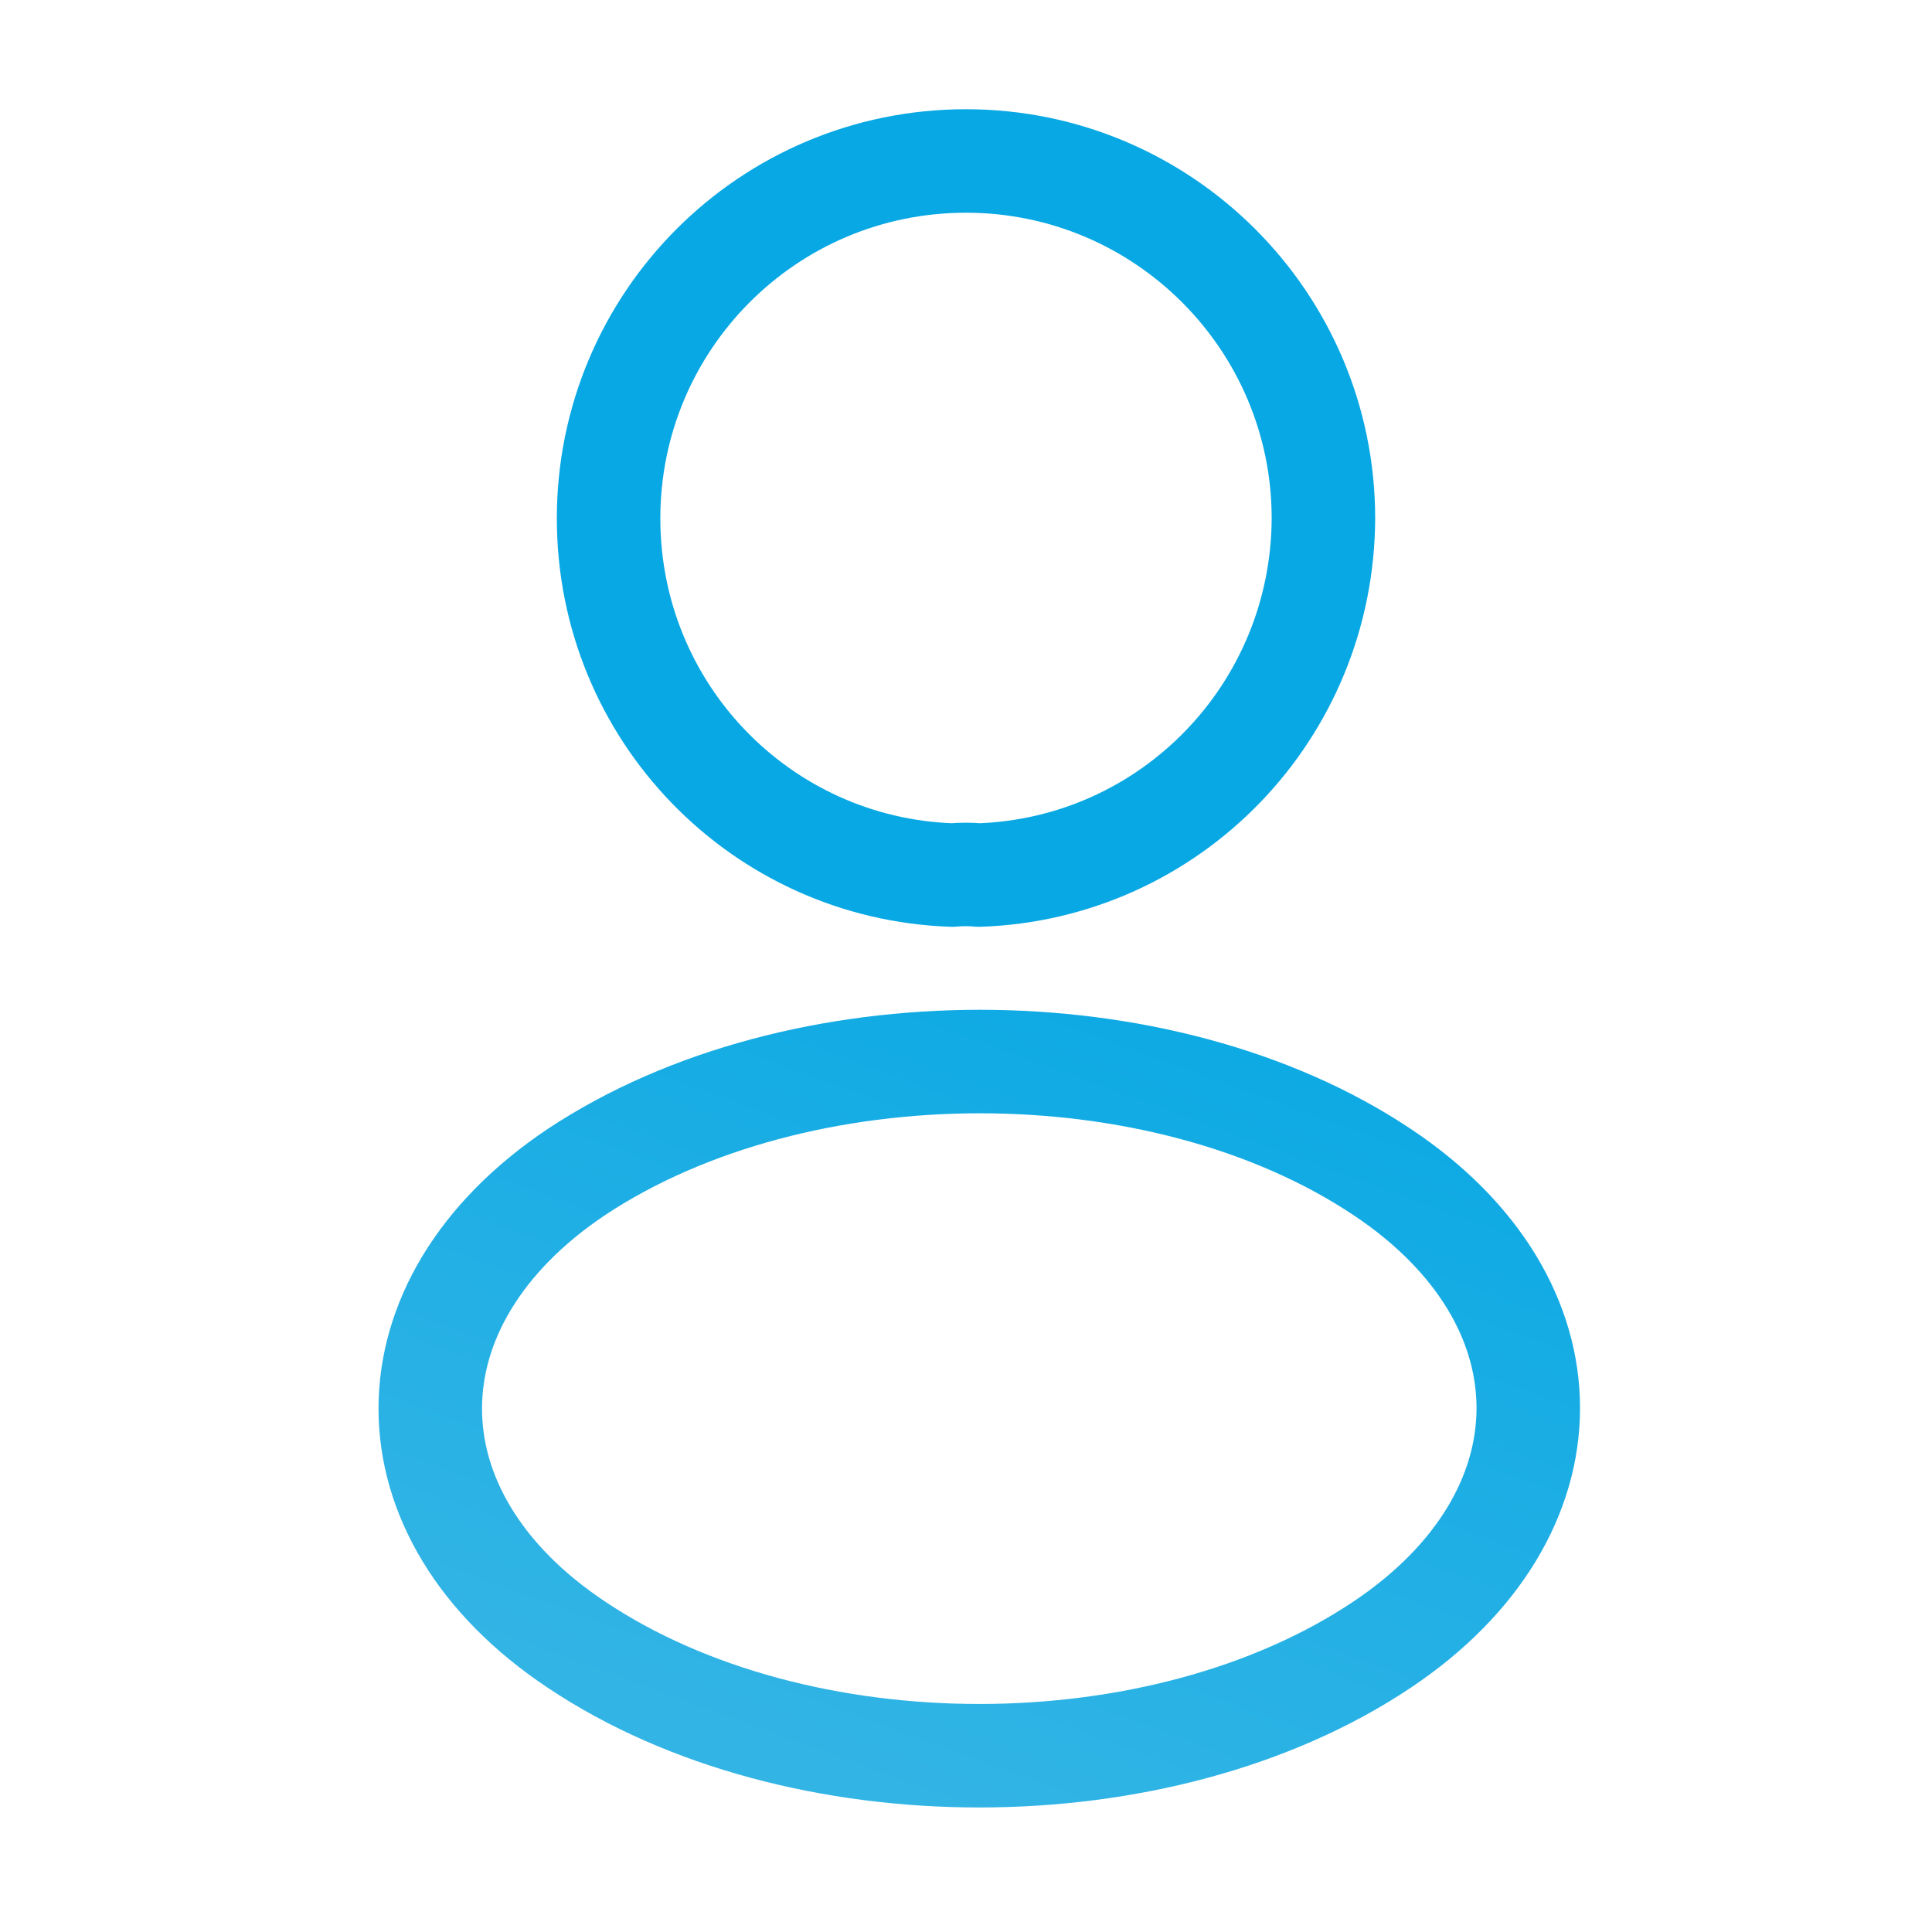 <svg width="28" height="28" viewBox="0 0 28 28" fill="none" xmlns="http://www.w3.org/2000/svg">
<path d="M14.187 12.682C14.07 12.67 13.93 12.67 13.802 12.682C11.025 12.588 8.82 10.313 8.82 7.513C8.82 4.655 11.13 2.333 14 2.333C16.859 2.333 19.18 4.655 19.18 7.513C19.169 10.313 16.964 12.588 14.187 12.682Z" stroke="#08A8E4" stroke-width="1.5" stroke-linecap="round" stroke-linejoin="round"/>
<path d="M8.353 16.986C5.53 18.877 5.53 21.956 8.353 23.835C11.561 25.982 16.823 25.982 20.031 23.835C22.855 21.945 22.855 18.865 20.031 16.986C16.834 14.851 11.573 14.851 8.353 16.986Z" stroke="url(#paint0_linear_755_1550)" stroke-width="1.5" stroke-linecap="round" stroke-linejoin="round"/>
<defs>
<linearGradient id="paint0_linear_755_1550" x1="23.857" y1="15.323" x2="19.161" y2="28.191" gradientUnits="userSpaceOnUse">
<stop stop-color="#08A8E4"/>
<stop offset="1" stop-color="#32B4E5"/>
</linearGradient>
</defs>
</svg>
